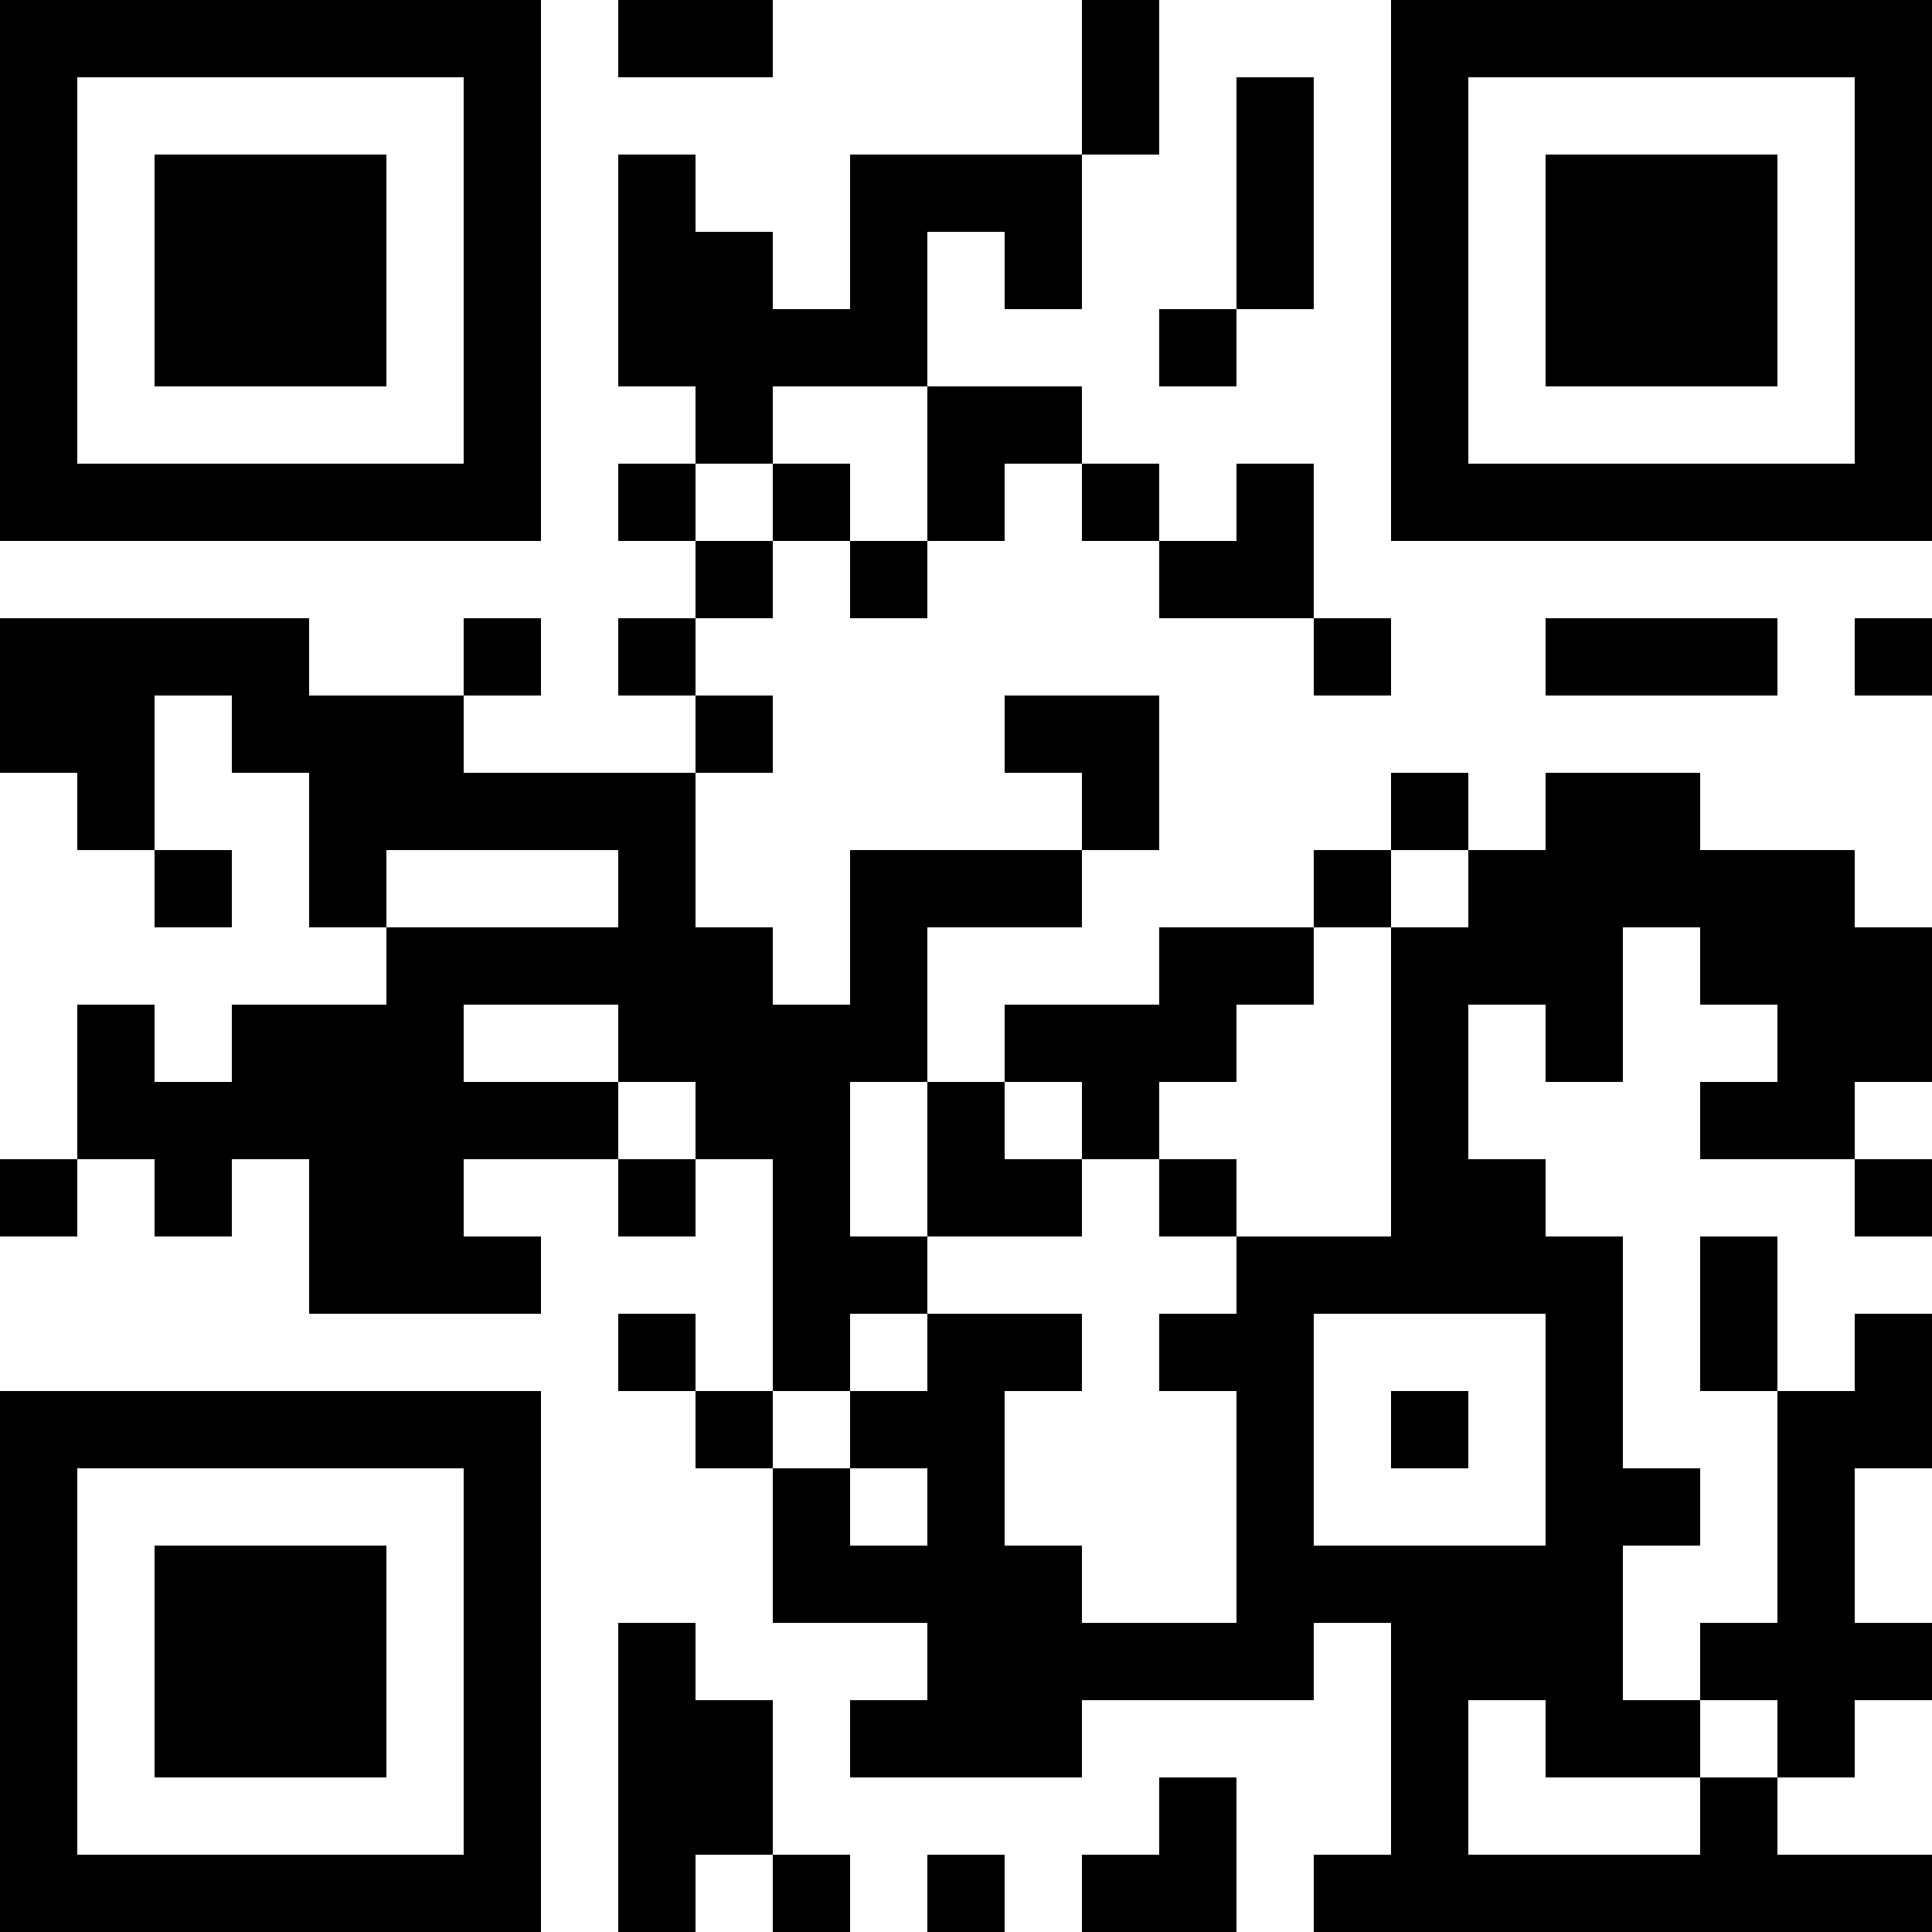 <?xml version="1.0" encoding="UTF-8"?>
<svg xmlns="http://www.w3.org/2000/svg" version="1.1" width="500" height="500" viewBox="0 0 500 500"><rect x="0" y="0" width="500" height="500" fill="#ffffff"/><g transform="scale(20)"><g transform="translate(0,0)"><path fill-rule="evenodd" d="M8 0L8 1L10 1L10 0ZM14 0L14 2L11 2L11 4L10 4L10 3L9 3L9 2L8 2L8 5L9 5L9 6L8 6L8 7L9 7L9 8L8 8L8 9L9 9L9 10L6 10L6 9L7 9L7 8L6 8L6 9L4 9L4 8L0 8L0 10L1 10L1 11L2 11L2 12L3 12L3 11L2 11L2 9L3 9L3 10L4 10L4 12L5 12L5 13L3 13L3 14L2 14L2 13L1 13L1 15L0 15L0 16L1 16L1 15L2 15L2 16L3 16L3 15L4 15L4 17L7 17L7 16L6 16L6 15L8 15L8 16L9 16L9 15L10 15L10 18L9 18L9 17L8 17L8 18L9 18L9 19L10 19L10 21L12 21L12 22L11 22L11 23L14 23L14 22L17 22L17 21L18 21L18 24L17 24L17 25L25 25L25 24L23 24L23 23L24 23L24 22L25 22L25 21L24 21L24 19L25 19L25 17L24 17L24 18L23 18L23 16L22 16L22 18L23 18L23 21L22 21L22 22L21 22L21 20L22 20L22 19L21 19L21 16L20 16L20 15L19 15L19 13L20 13L20 14L21 14L21 12L22 12L22 13L23 13L23 14L22 14L22 15L24 15L24 16L25 16L25 15L24 15L24 14L25 14L25 12L24 12L24 11L22 11L22 10L20 10L20 11L19 11L19 10L18 10L18 11L17 11L17 12L15 12L15 13L13 13L13 14L12 14L12 12L14 12L14 11L15 11L15 9L13 9L13 10L14 10L14 11L11 11L11 13L10 13L10 12L9 12L9 10L10 10L10 9L9 9L9 8L10 8L10 7L11 7L11 8L12 8L12 7L13 7L13 6L14 6L14 7L15 7L15 8L17 8L17 9L18 9L18 8L17 8L17 6L16 6L16 7L15 7L15 6L14 6L14 5L12 5L12 3L13 3L13 4L14 4L14 2L15 2L15 0ZM16 1L16 4L15 4L15 5L16 5L16 4L17 4L17 1ZM10 5L10 6L9 6L9 7L10 7L10 6L11 6L11 7L12 7L12 5ZM20 8L20 9L23 9L23 8ZM24 8L24 9L25 9L25 8ZM5 11L5 12L8 12L8 11ZM18 11L18 12L17 12L17 13L16 13L16 14L15 14L15 15L14 15L14 14L13 14L13 15L14 15L14 16L12 16L12 14L11 14L11 16L12 16L12 17L11 17L11 18L10 18L10 19L11 19L11 20L12 20L12 19L11 19L11 18L12 18L12 17L14 17L14 18L13 18L13 20L14 20L14 21L16 21L16 18L15 18L15 17L16 17L16 16L18 16L18 12L19 12L19 11ZM6 13L6 14L8 14L8 15L9 15L9 14L8 14L8 13ZM15 15L15 16L16 16L16 15ZM17 17L17 20L20 20L20 17ZM18 18L18 19L19 19L19 18ZM8 21L8 25L9 25L9 24L10 24L10 25L11 25L11 24L10 24L10 22L9 22L9 21ZM19 22L19 24L22 24L22 23L23 23L23 22L22 22L22 23L20 23L20 22ZM15 23L15 24L14 24L14 25L16 25L16 23ZM12 24L12 25L13 25L13 24ZM0 0L0 7L7 7L7 0ZM1 1L1 6L6 6L6 1ZM2 2L2 5L5 5L5 2ZM18 0L18 7L25 7L25 0ZM19 1L19 6L24 6L24 1ZM20 2L20 5L23 5L23 2ZM0 18L0 25L7 25L7 18ZM1 19L1 24L6 24L6 19ZM2 20L2 23L5 23L5 20Z" fill="#000000"/></g></g></svg>
